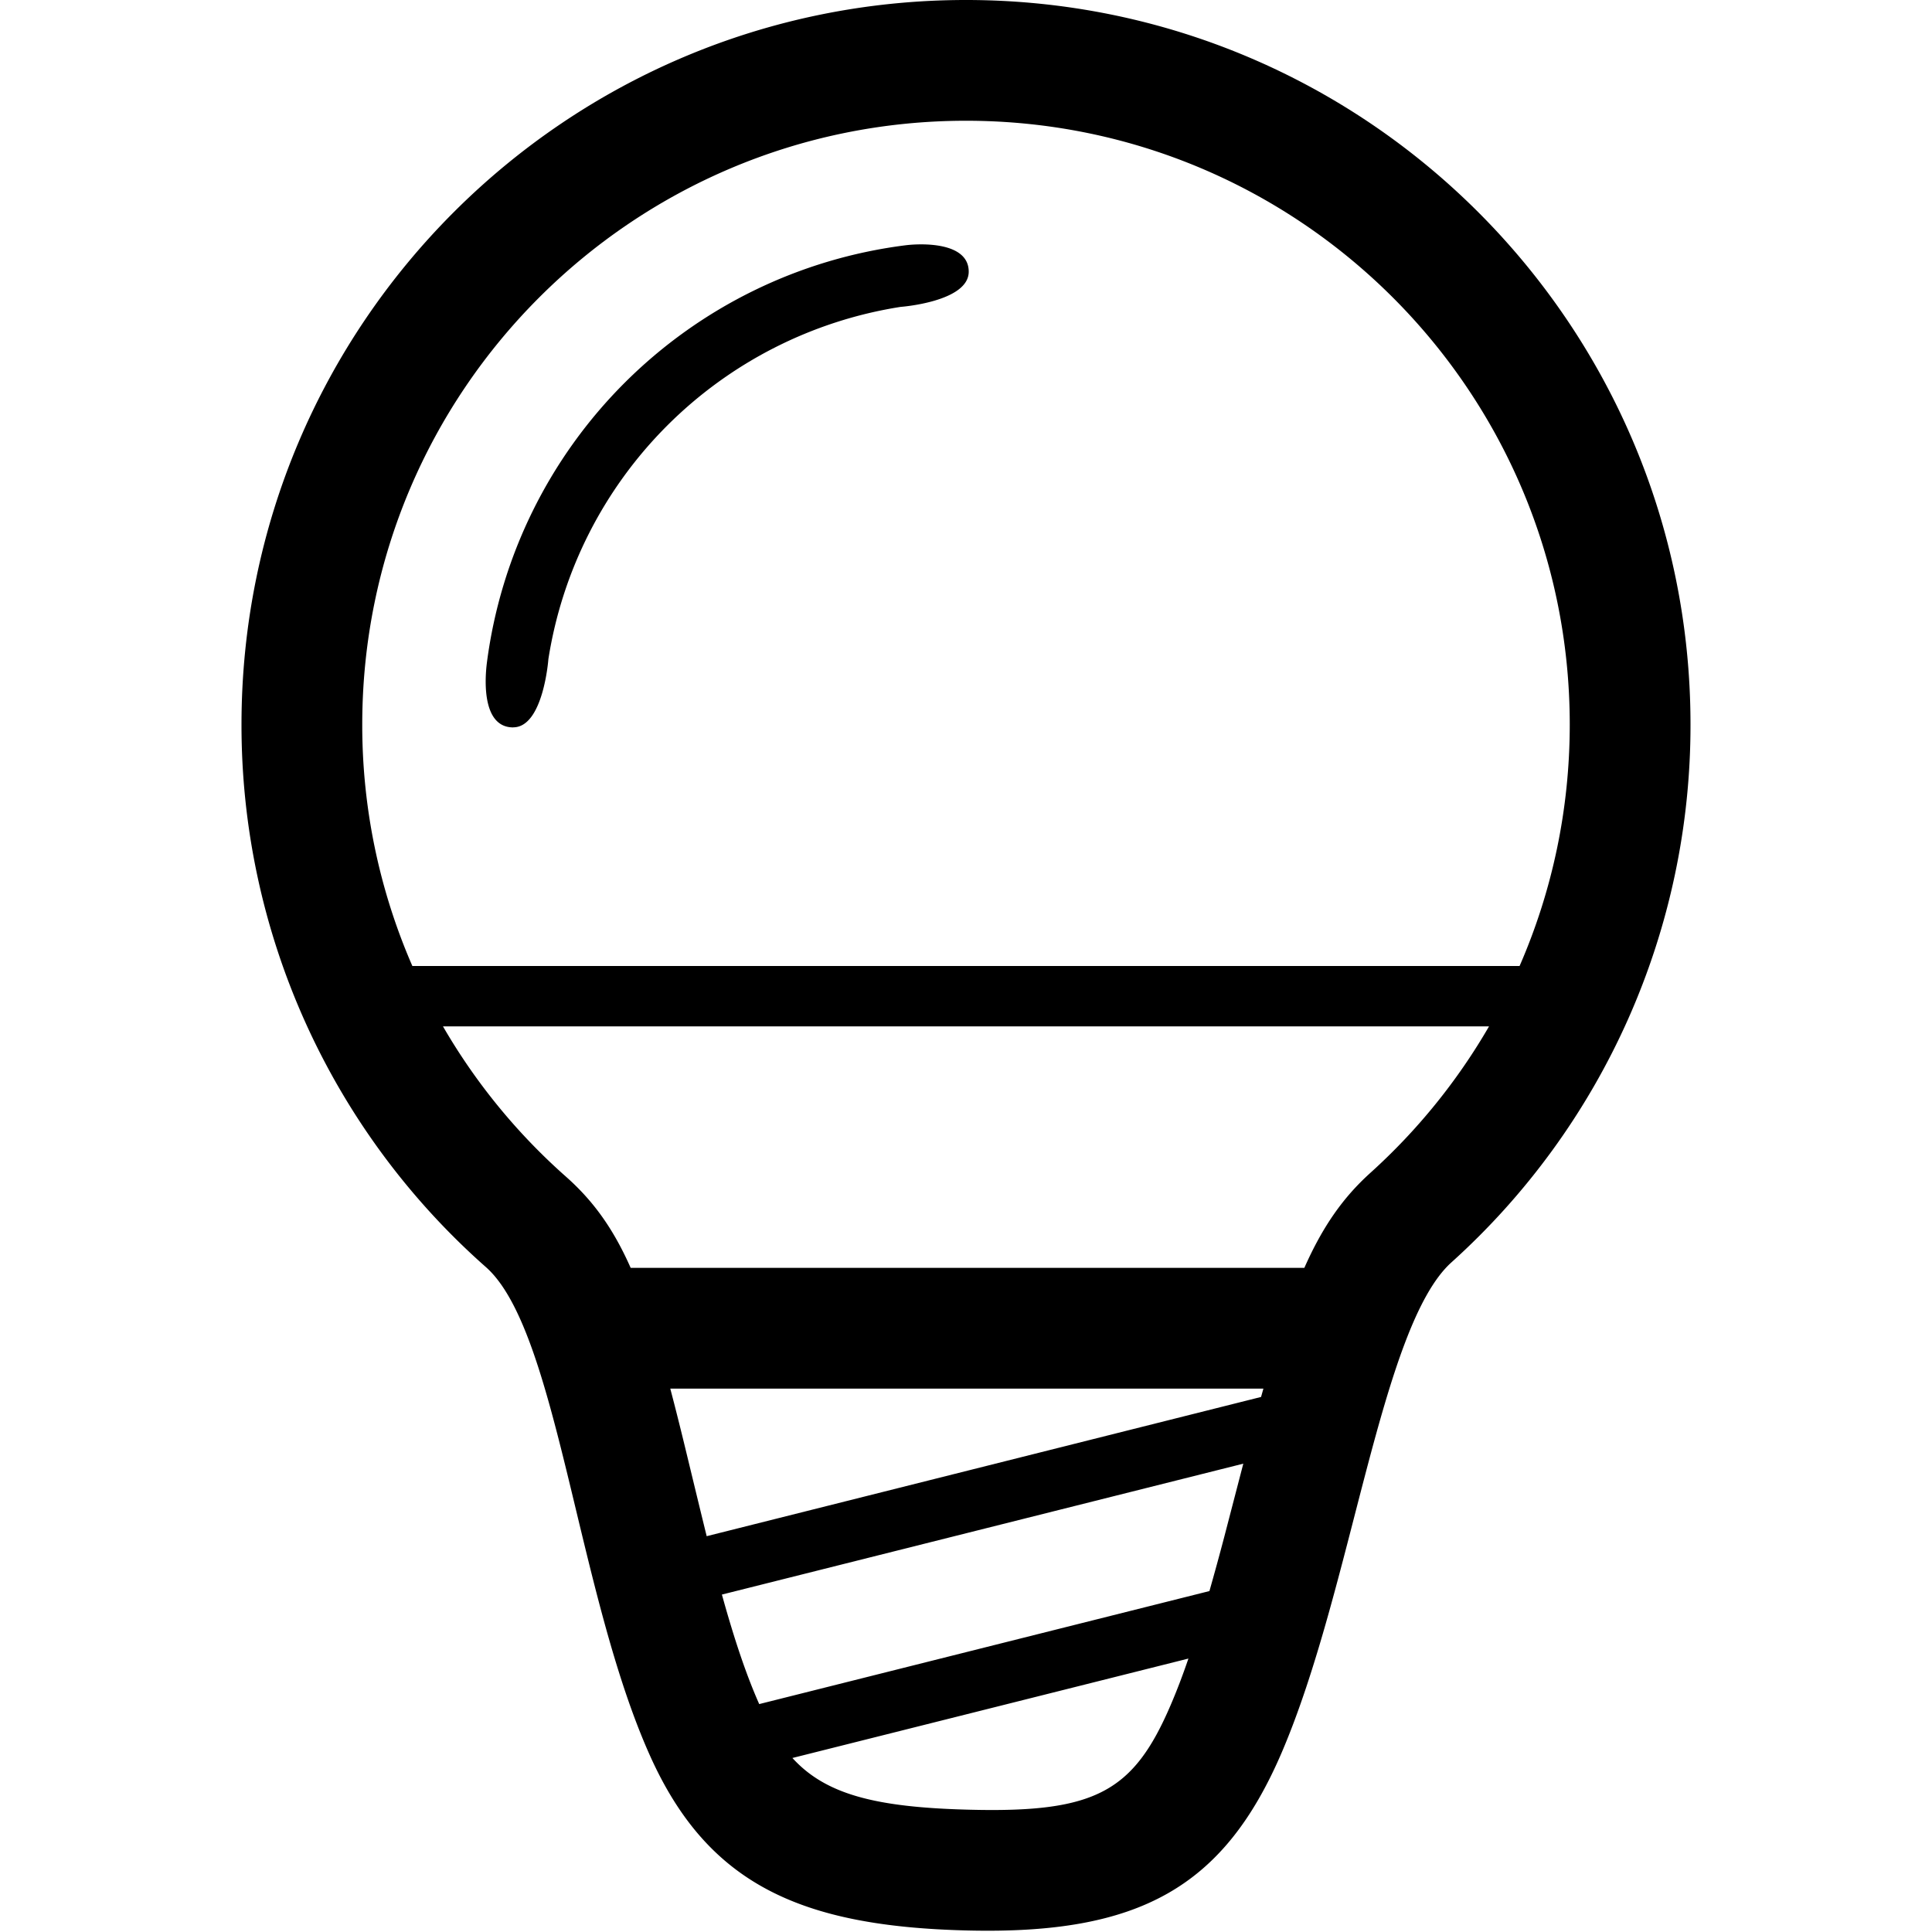 <svg width="32" height="32" xmlns="http://www.w3.org/2000/svg"><path d="M8.049 20.988A11.97 11.97 0 0 1 4 12C4 5.373 9.373 0 16 0s12 5.373 12 12a11.97 11.97 0 0 1-3.961 8.91c-1.168 1.054-1.645 5.404-2.811 8.12-.96 2.233-2.36 3.012-5.195 2.945-2.766-.065-4.307-.763-5.264-2.889-1.216-2.702-1.535-7.049-2.72-8.098ZM6 12C6 6.477 10.477 2 16 2s10 4.477 10 10c0 1.404-.29 2.76-.831 4H6.83A9.984 9.984 0 0 1 6 12Zm4.446 9c-.285-.643-.614-1.105-1.071-1.51A10.036 10.036 0 0 1 7.337 17h17.326c-.52.898-1.18 1.717-1.964 2.425-.459.414-.794.896-1.095 1.575H10.446Zm.656 2c.07.266.142.55.217.857.025.1.277 1.148.386 1.587l9.182-2.306.039-.138h-9.824Zm1.473 5.225c-.213-.48-.409-1.06-.618-1.814l8.636-2.168-.316 1.215a47.02 47.02 0 0 1-.245.895l-7.457 1.872Zm.55.893c.55.603 1.375.82 2.955.857 2.07.05 2.696-.304 3.31-1.734.1-.233.197-.486.294-.77l-6.56 1.647ZM8.5 12.048c-.5 0-.478-.739-.435-1.075a8.004 8.004 0 0 1 6.93-6.91c.25-.032 1.05-.063 1.05.437s-1.128.583-1.128.583a7.005 7.005 0 0 0-5.834 5.834S9 12.047 8.5 12.047Z" fill="#000" fill-rule="evenodd"/></svg>